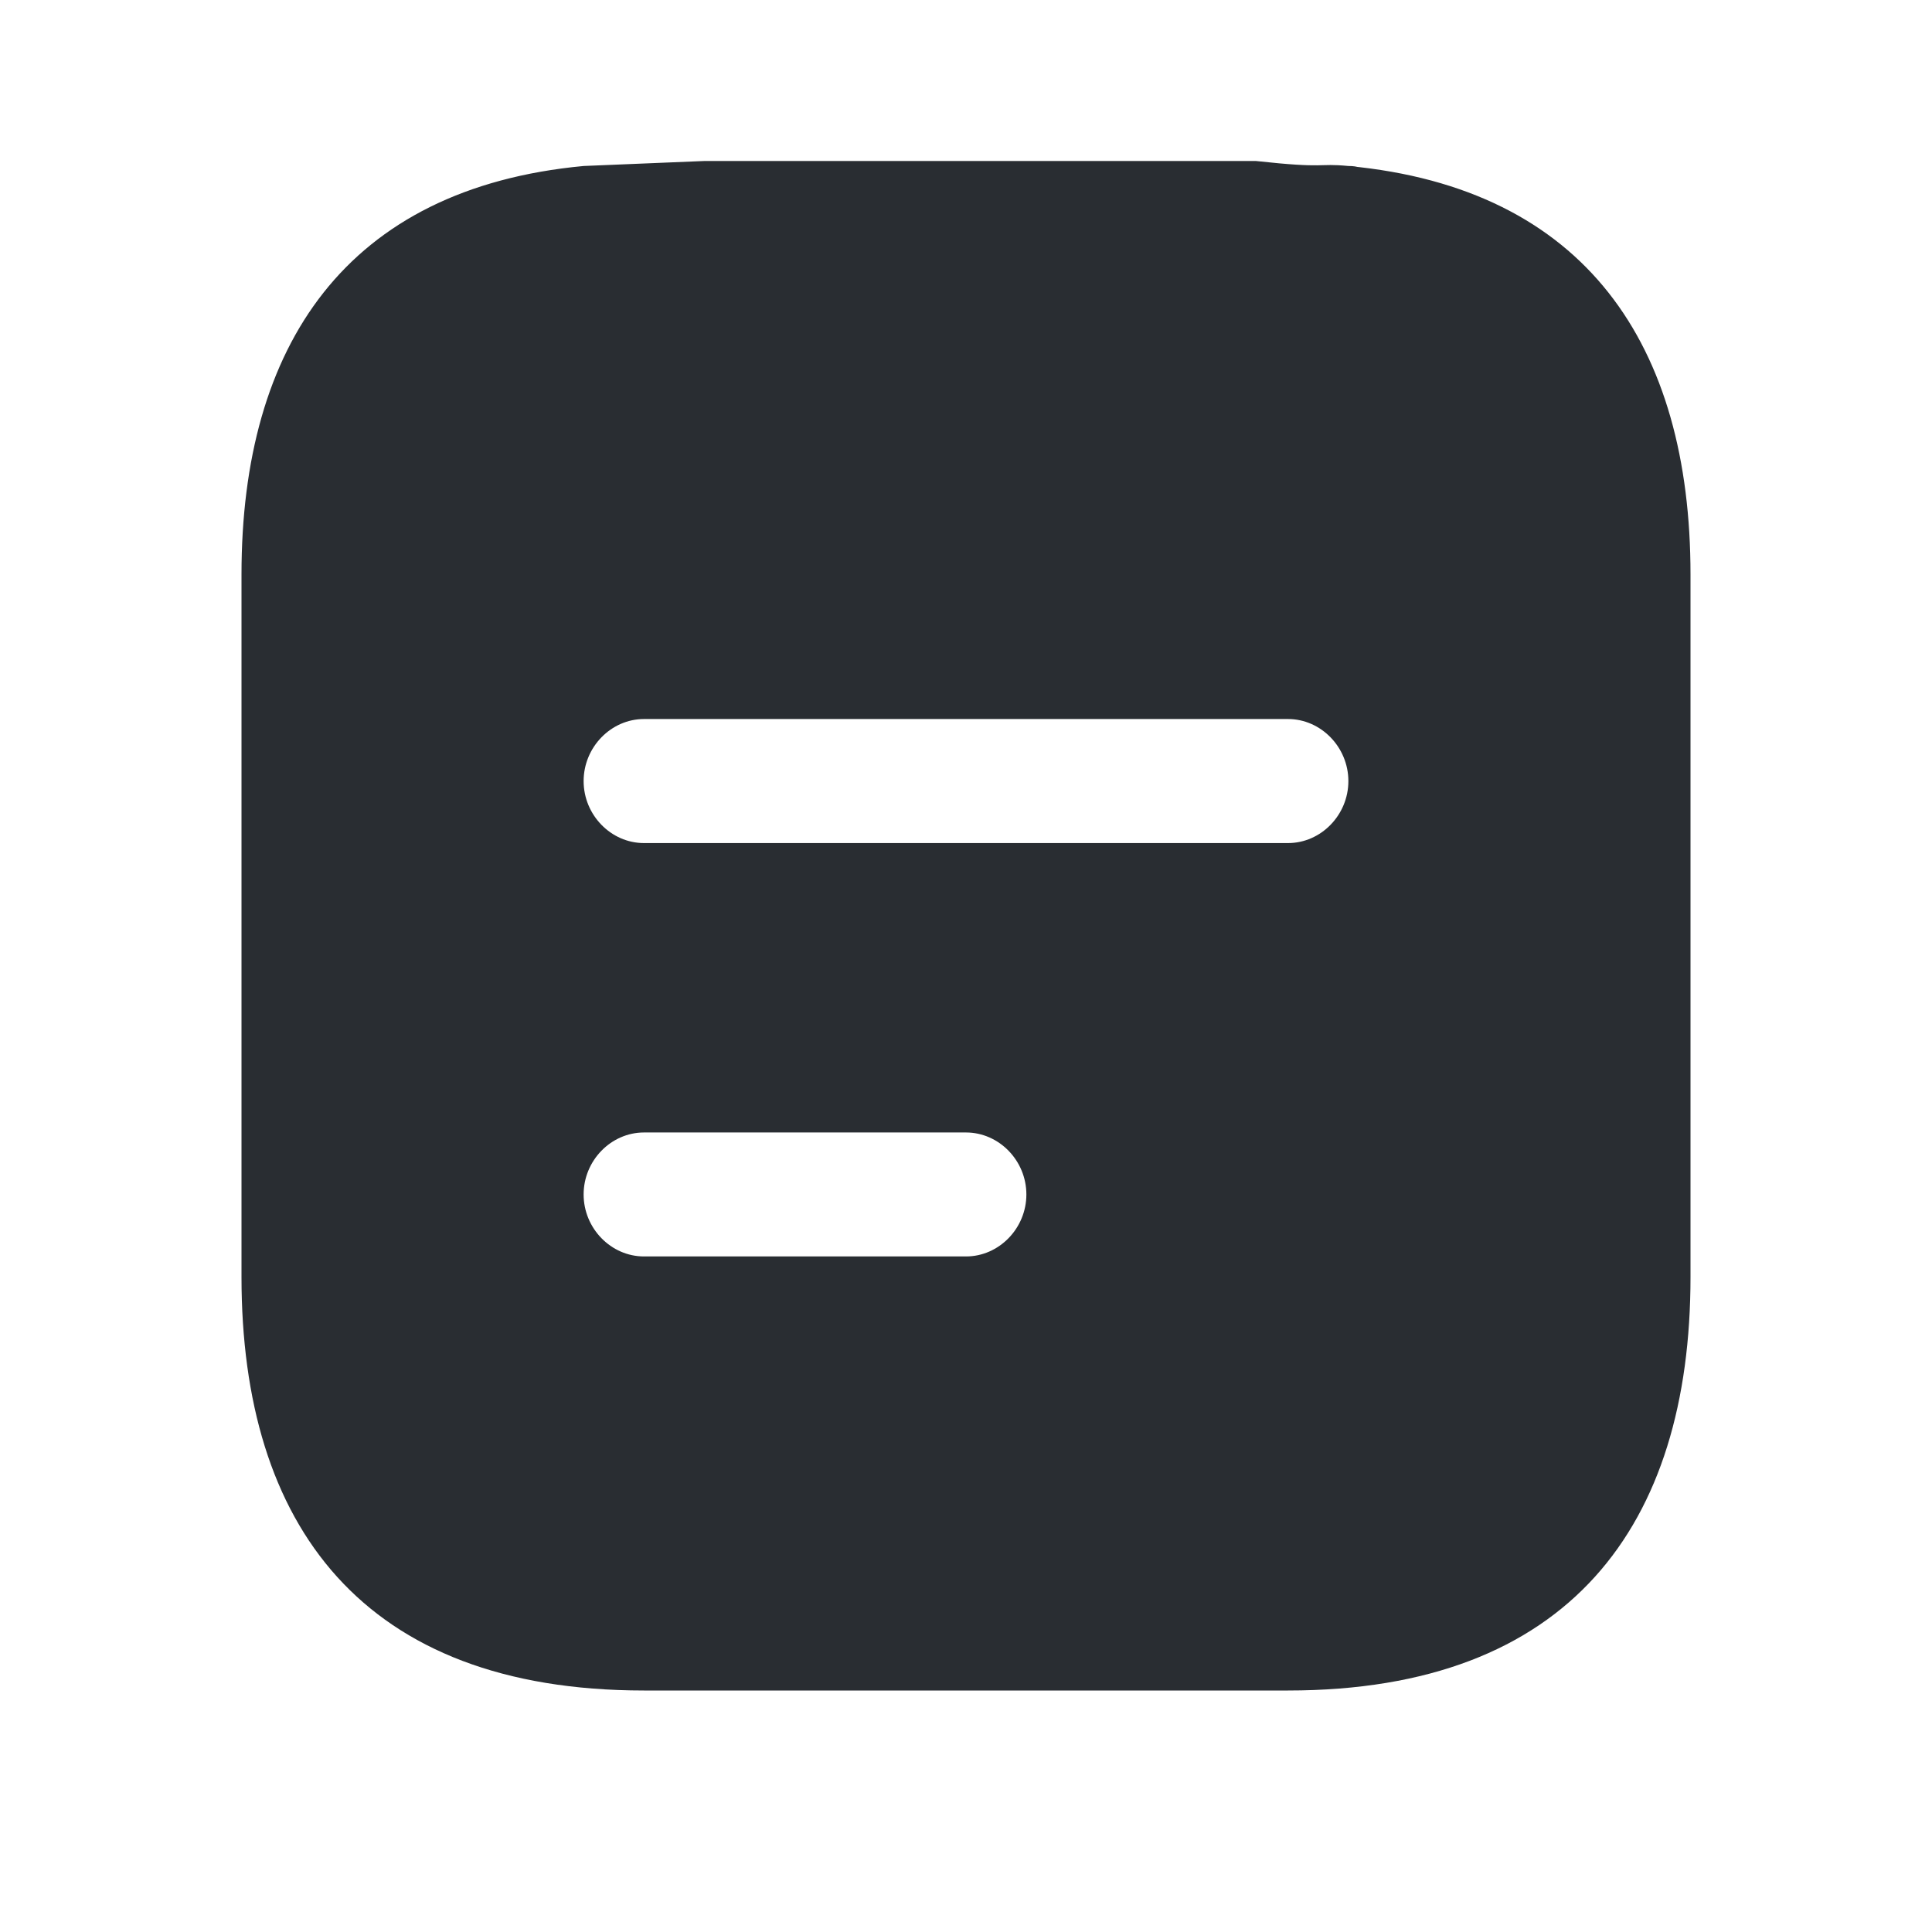 <svg width="24" height="24" viewBox="0 0 24 24" fill="none" xmlns="http://www.w3.org/2000/svg">
<path d="M16.75 2.062L16.5 2.098C16.5 2.519 17.25 2.062 16.75 2.062C16.351 2.024 16.5 2.098 15.601 2L15.25 2H8.75L7 4.17C7 4.591 8.41 4.311 8 4.311C7.59 4.311 8.75 2.421 8.75 2L7.25 2.062C4.3 2.339 3 4.29 3 7.135V15.865C3 18.946 4.5 21 8 21H16C19.5 21 21 18.946 21 15.865V7.135C21 4.29 19.7 2.339 16.75 2.062ZM12 15.608H8C7.59 15.608 7.25 15.259 7.25 14.838C7.25 14.417 7.59 14.068 8 14.068H12C12.41 14.068 12.75 14.417 12.75 14.838C12.75 15.259 12.41 15.608 12 15.608ZM16 10.473H8C7.59 10.473 7.25 10.124 7.25 9.703C7.25 9.282 7.59 8.932 8 8.932H16C16.41 8.932 16.75 9.282 16.75 9.703C16.75 10.124 16.41 10.473 16 10.473Z" fill="#292D32"/>
</svg>
